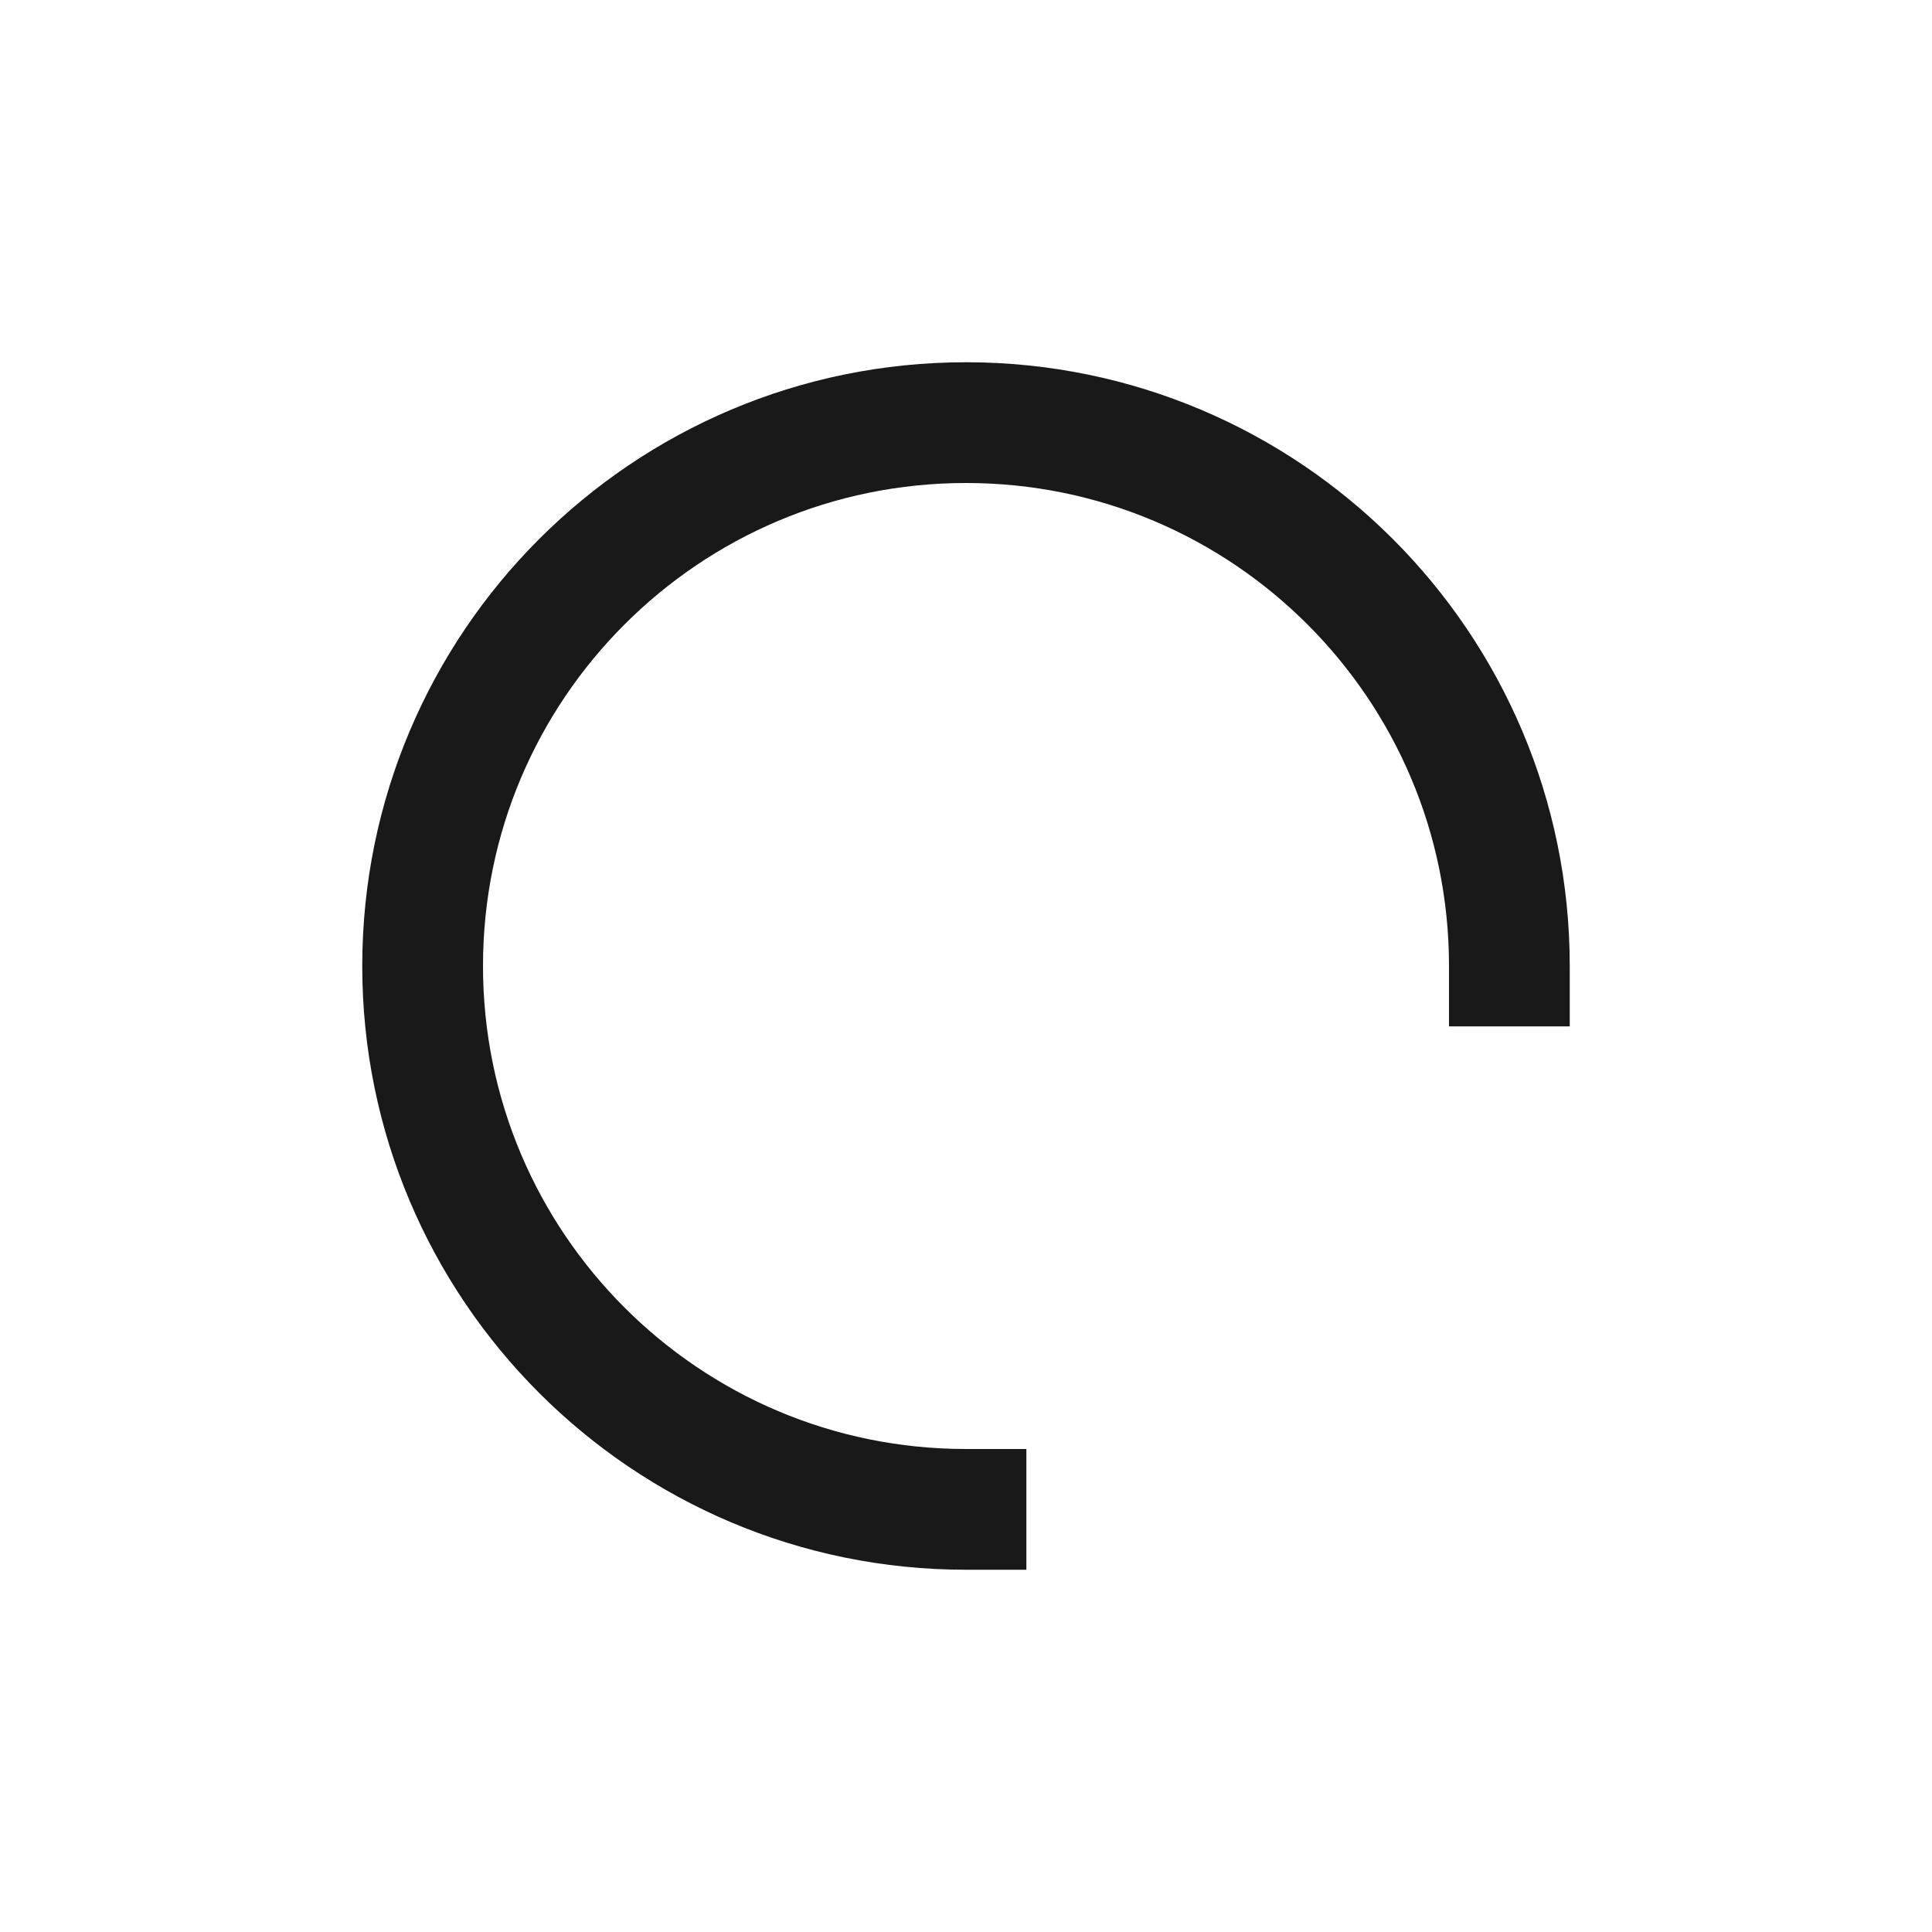 <svg width="16" height="16" viewBox="0 0 16 16" fill="transparent"
  xmlns="http://www.w3.org/2000/svg">
  <style>.spinner{transform-origin:center;animation:spinner_animation .75s infinite
    linear}@keyframes spinner_animation{100%{transform:rotate(360deg)}}</style>
  <path
    d="M12.5 8C12.5 5.515 10.485 3.5 8 3.5C5.515 3.5 3.5 5.515 3.5 8C3.5 10.485 5.515 12.5 8 12.5"
    stroke="currentColor" stroke-opacity="0.9" stroke-linecap="square" stroke-linejoin="round"
    fill="none"
    class="spinner" />
</svg>
